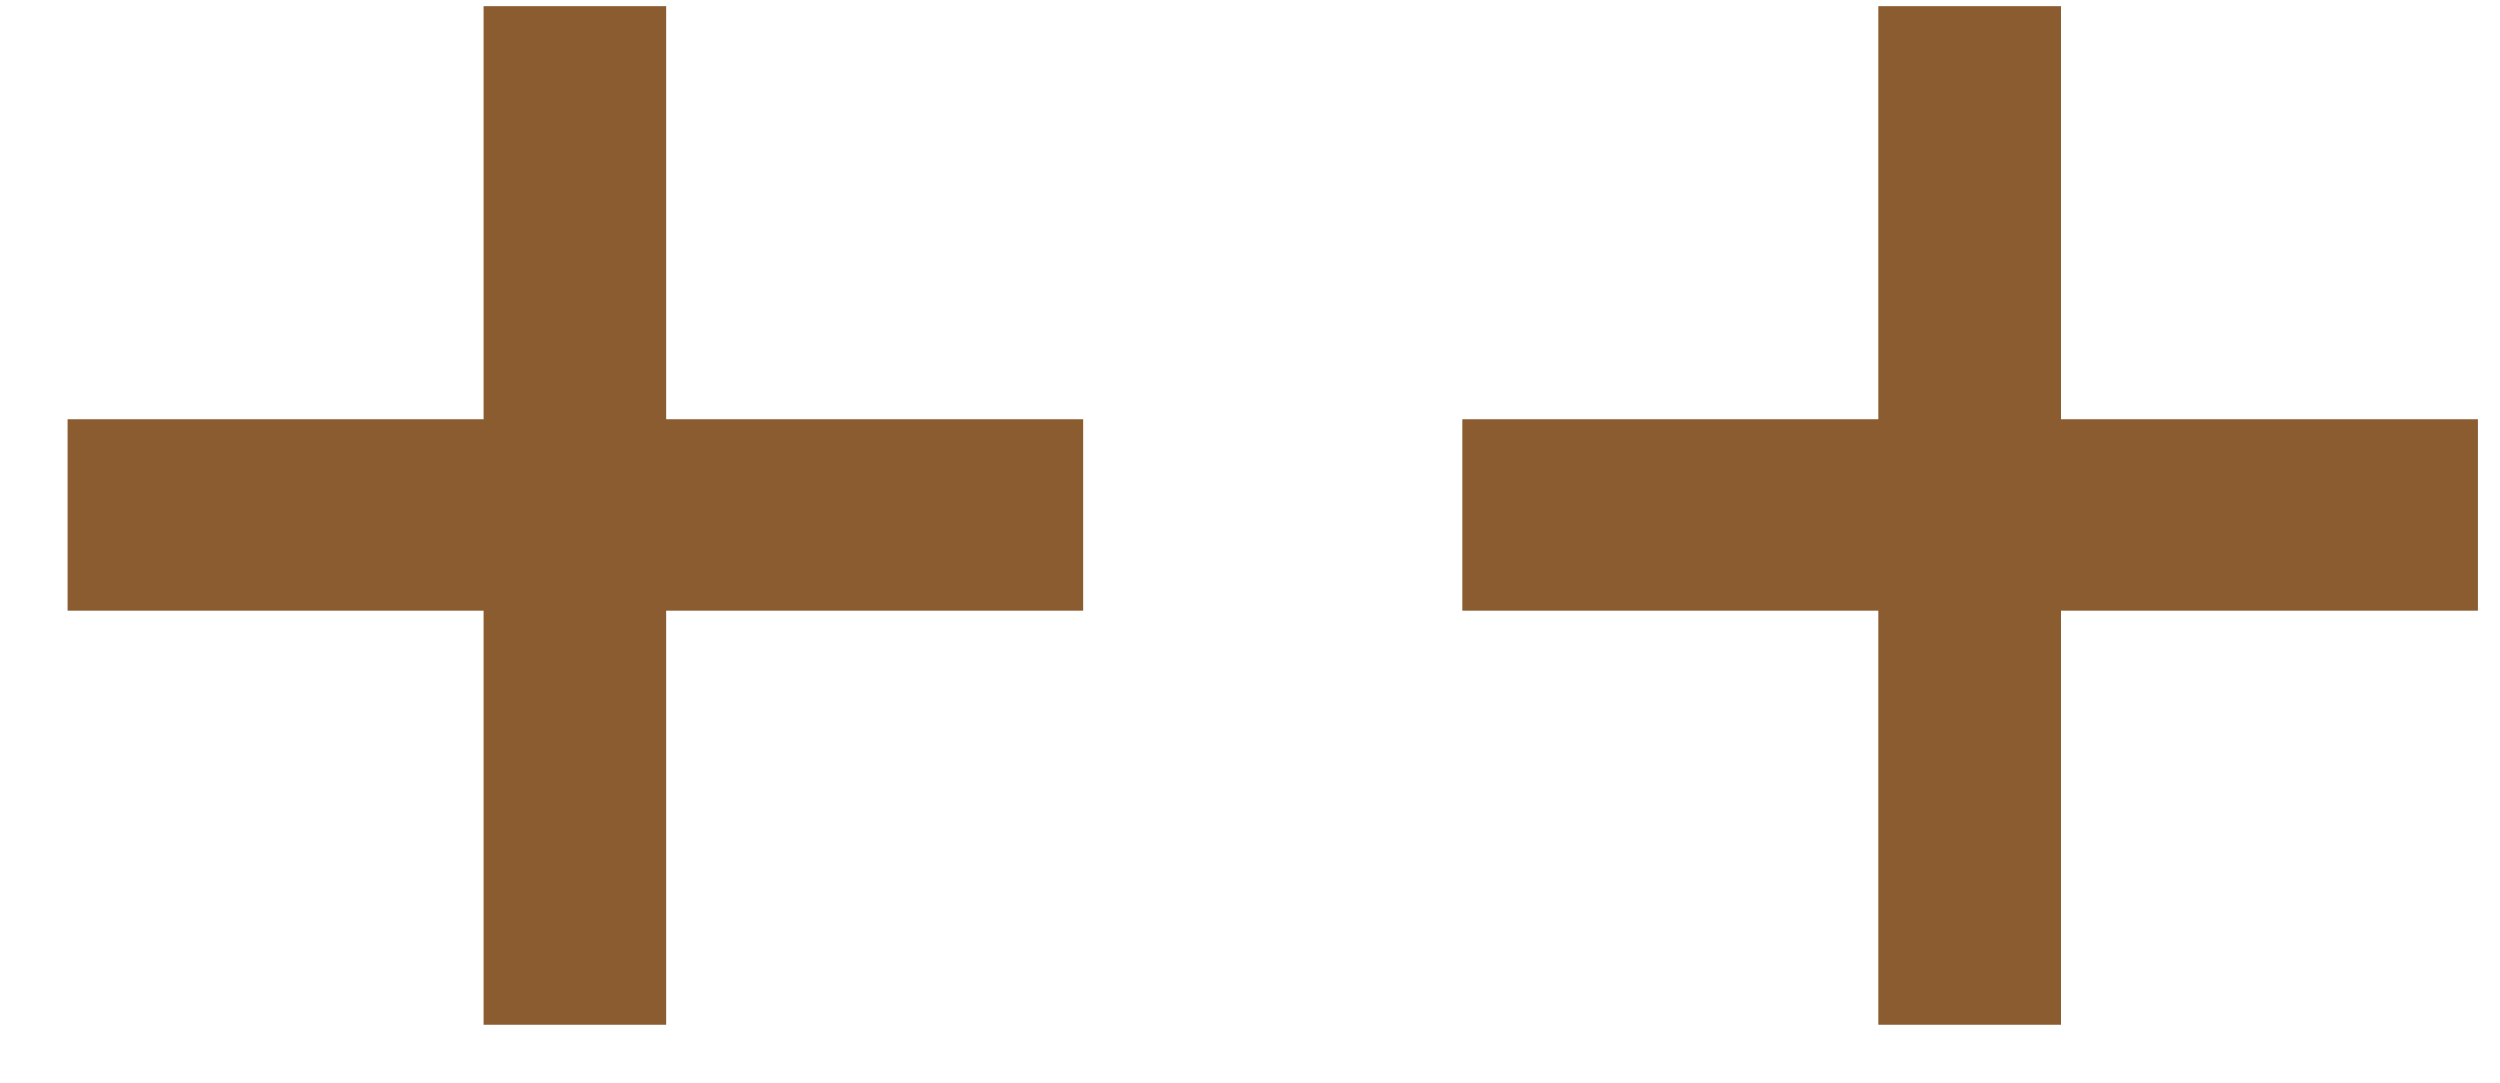 <svg width="30" height="13" viewBox="0 0 30 13" fill="none" xmlns="http://www.w3.org/2000/svg">
<path d="M7.994 7.328H12.998V5.031H7.994V0.074H5.803V5.031H0.811V7.328H5.803V12.297H7.994V7.328ZM24.732 7.328H29.735V5.031H24.732V0.074H22.54V5.031H17.548V7.328H22.54V12.297H24.732V7.328Z" fill="#8b5c30"/>
</svg>
